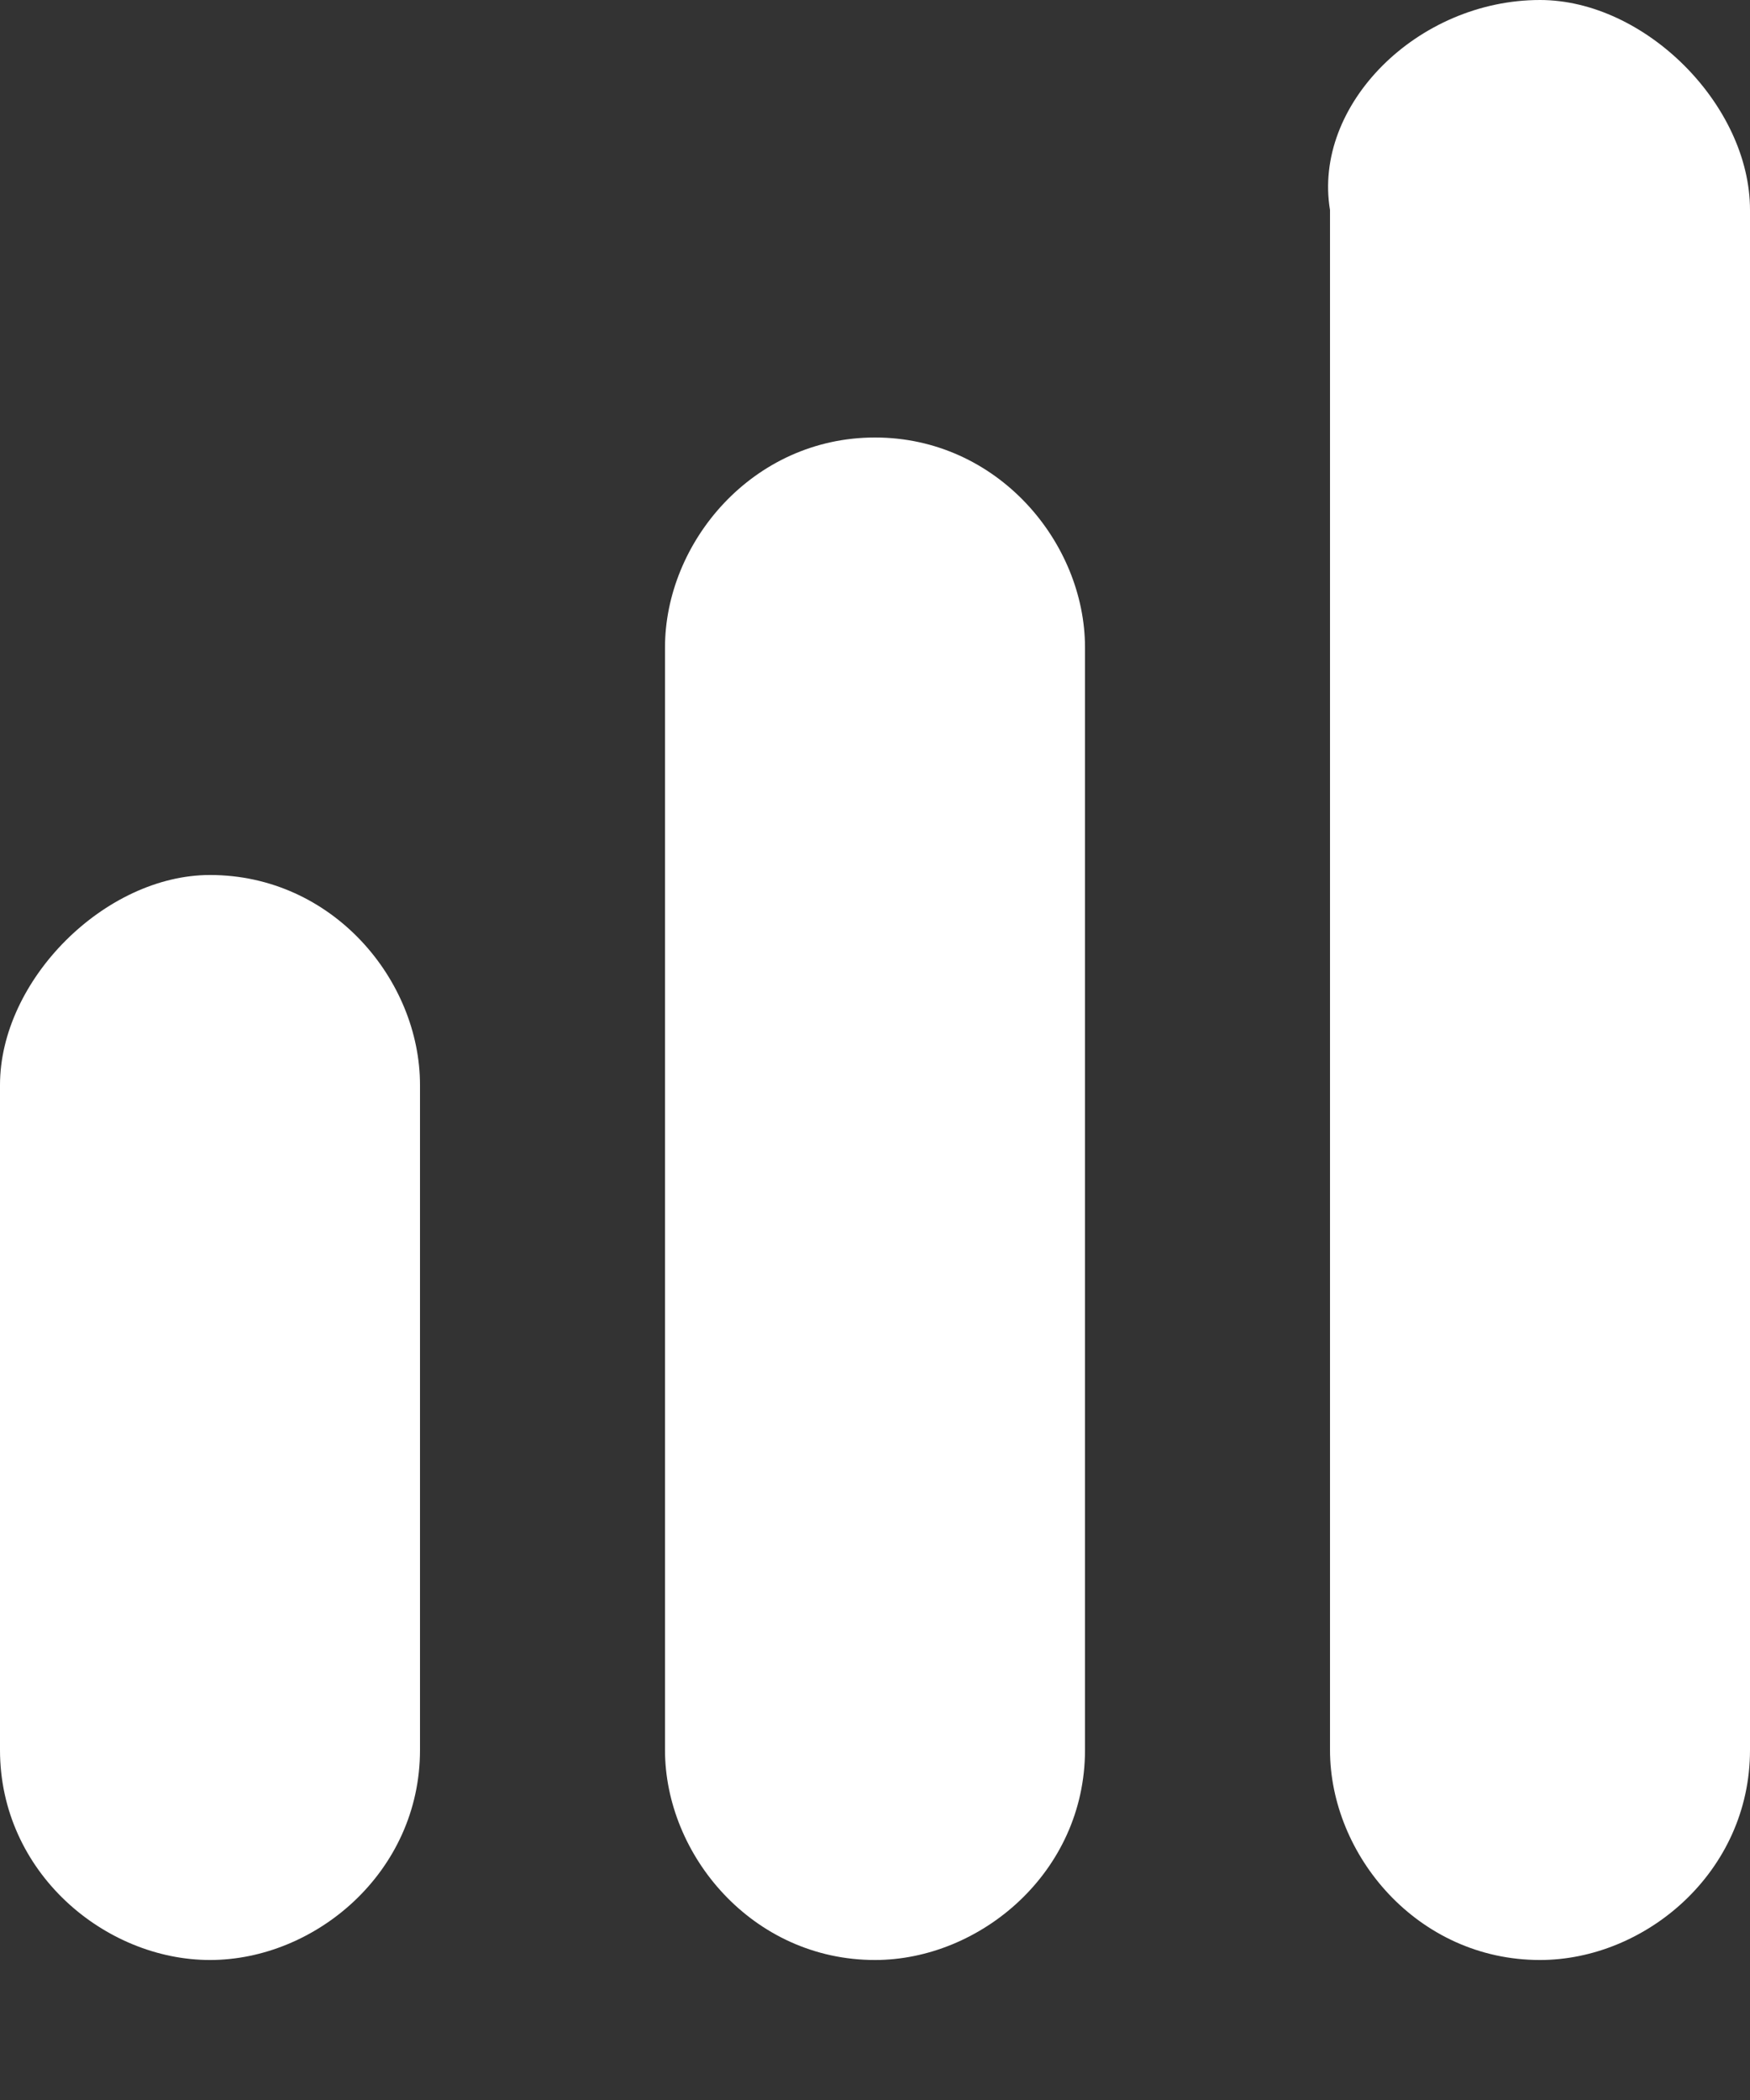 <?xml version="1.0" encoding="utf-8"?>
<!-- Generator: Adobe Illustrator 24.0.3, SVG Export Plug-In . SVG Version: 6.00 Build 0)  -->
<svg version="1.1" id="Calque_1" xmlns="http://www.w3.org/2000/svg" xmlns:xlink="http://www.w3.org/1999/xlink" x="0px" y="0px"
	 viewBox="0 0 10 12" style="enable-background:new 0 0 10 12;" xml:space="preserve">
<rect x="0" y="0" width="10" height="12" fill="#333333" stroke="none"/>
<title>Group 5</title>
<desc>Created with Sketch.</desc>
<g id="Draft">
	<g id="Artboard" transform="translate(-64, -196)">
		<g id="Group-3" transform="translate(64, 196)">
			<g id="Group-5">
				<path id="Rectangle" d="M1.2,5L1.2,5c0.7,0,1.2,0.6,1.2,1.2V10c0,0.7-0.6,1.2-1.2,1.2l0,0C0.6,11.2,0,10.7,0,10V6.2
					C0,5.6,0.6,5,1.2,5z" fill-rule="evenodd" clip-rule="evenodd" fill="#FFFFFF"/>
				<path id="Rectangle_1_" d="M5,2.5L5,2.5c0.7,0,1.2,0.6,1.2,1.2V10c0,0.7-0.6,1.2-1.2,1.2l0,0
					c-0.7,0-1.2-0.6-1.2-1.2V3.7C3.8,3.1,4.3,2.5,5,2.5z" fill-rule="evenodd" clip-rule="evenodd" fill="#FFFFFF"/>
				<path id="Rectangle_2_" d="M8.8,0L8.8,0C9.4,0,10,0.6,10,1.2V10c0,0.7-0.6,1.2-1.2,1.2l0,0c-0.7,0-1.2-0.6-1.2-1.2
					V1.2C7.5,0.6,8.1,0,8.8,0z" fill-rule="evenodd" clip-rule="evenodd" fill="#FFFFFF"/>
			</g>
		</g>
	</g>
</g>
</svg>
